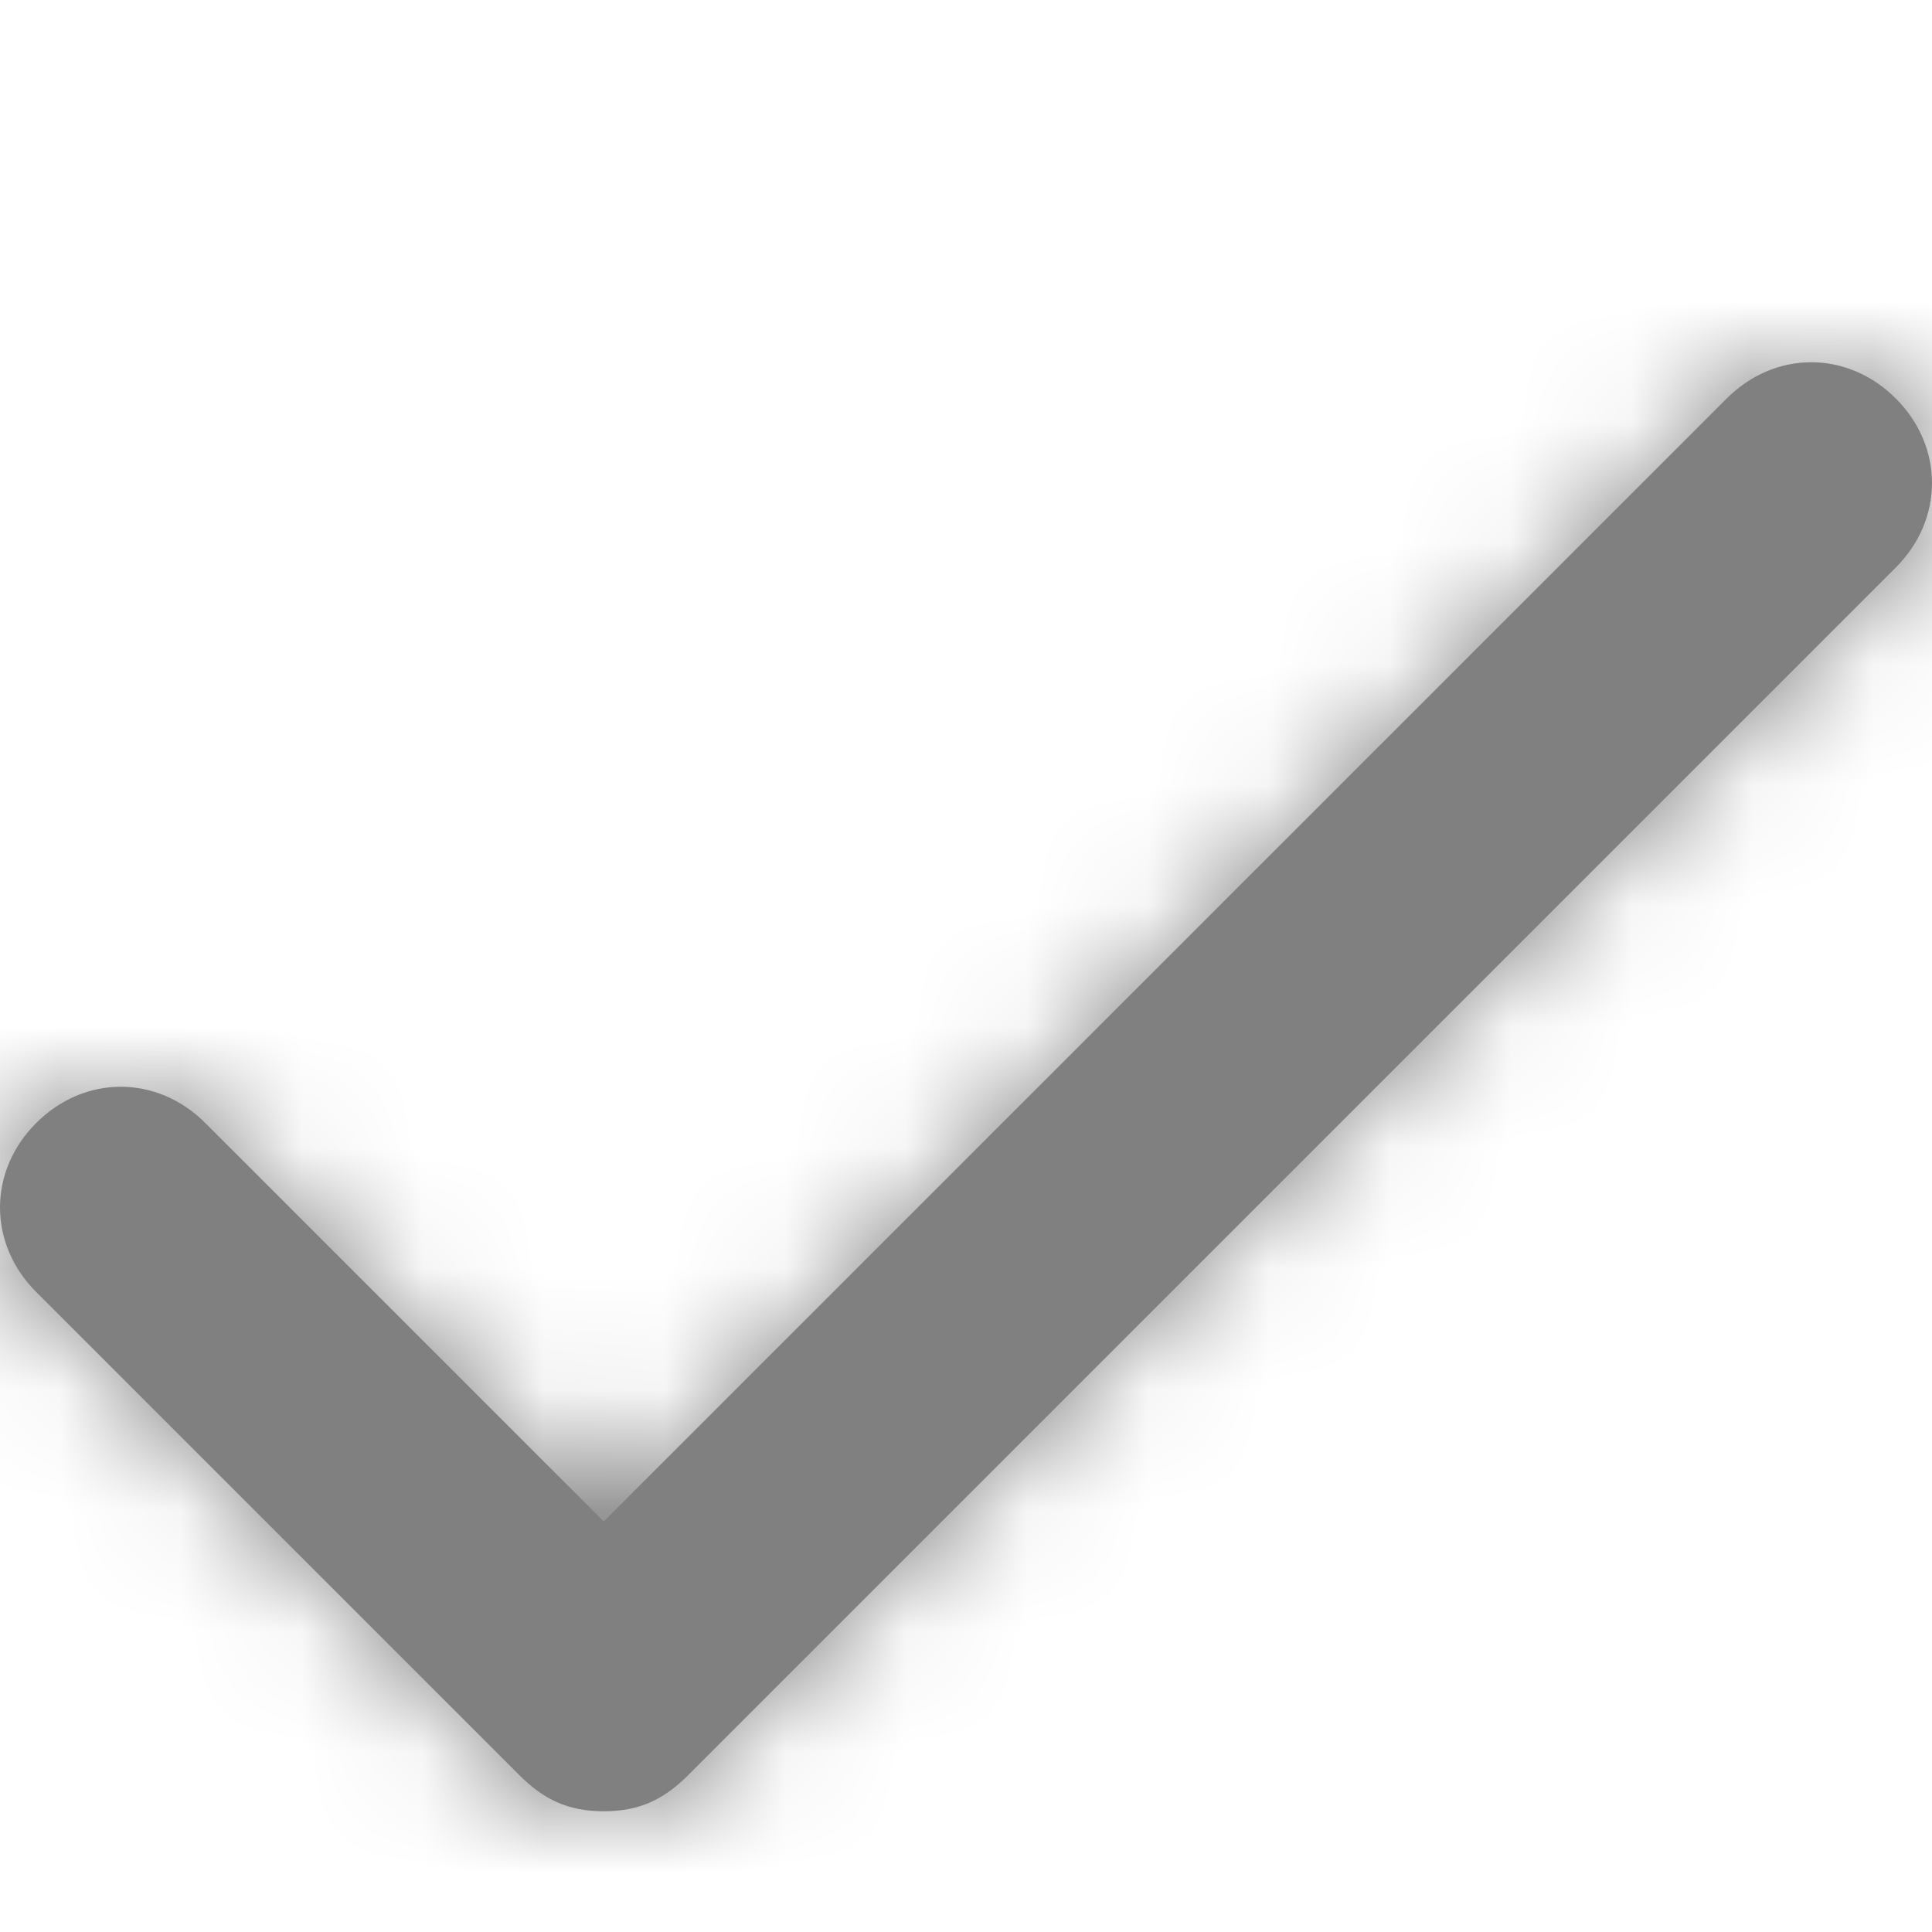<?xml version="1.0" encoding="UTF-8"?>
<svg width="16px" height="16px" viewBox="0 0 16 16" version="1.1" xmlns="http://www.w3.org/2000/svg" xmlns:xlink="http://www.w3.org/1999/xlink">
    <!-- Generator: Sketch 49.3 (51167) - http://www.bohemiancoding.com/sketch -->
    <title>ui-check</title>
    <desc>Created with Sketch.</desc>
    <defs>
        <path d="M14.3,3.3 L5,12.6 L1.7,9.3 C1.3,8.9 0.7,8.9 0.3,9.3 C-0.1,9.7 -0.1,10.3 0.3,10.7 L4.3,14.7 C4.5,14.9 4.7,15 5,15 C5.3,15 5.5,14.9 5.7,14.7 L15.7,4.7 C16.1,4.3 16.1,3.7 15.7,3.3 C15.3,2.9 14.7,2.9 14.3,3.3 Z" id="path-1"></path>
    </defs>
    <g id="ui-check" stroke="none" stroke-width="1" fill="none" fill-rule="evenodd">
        <g id="icons/check">
            <mask id="mask-2" fill="white">
                <use xlink:href="#path-1"></use>
            </mask>
            <use id="Mask" fill="#808080" fill-rule="nonzero" xlink:href="#path-1"></use>
            <g id="color/tc-gray/50" mask="url(#mask-2)" fill="#808080" fill-rule="evenodd">
                <rect id="fill/tc-gray/50" x="0" y="0" width="16" height="16"></rect>
            </g>
        </g>
    </g>
</svg>